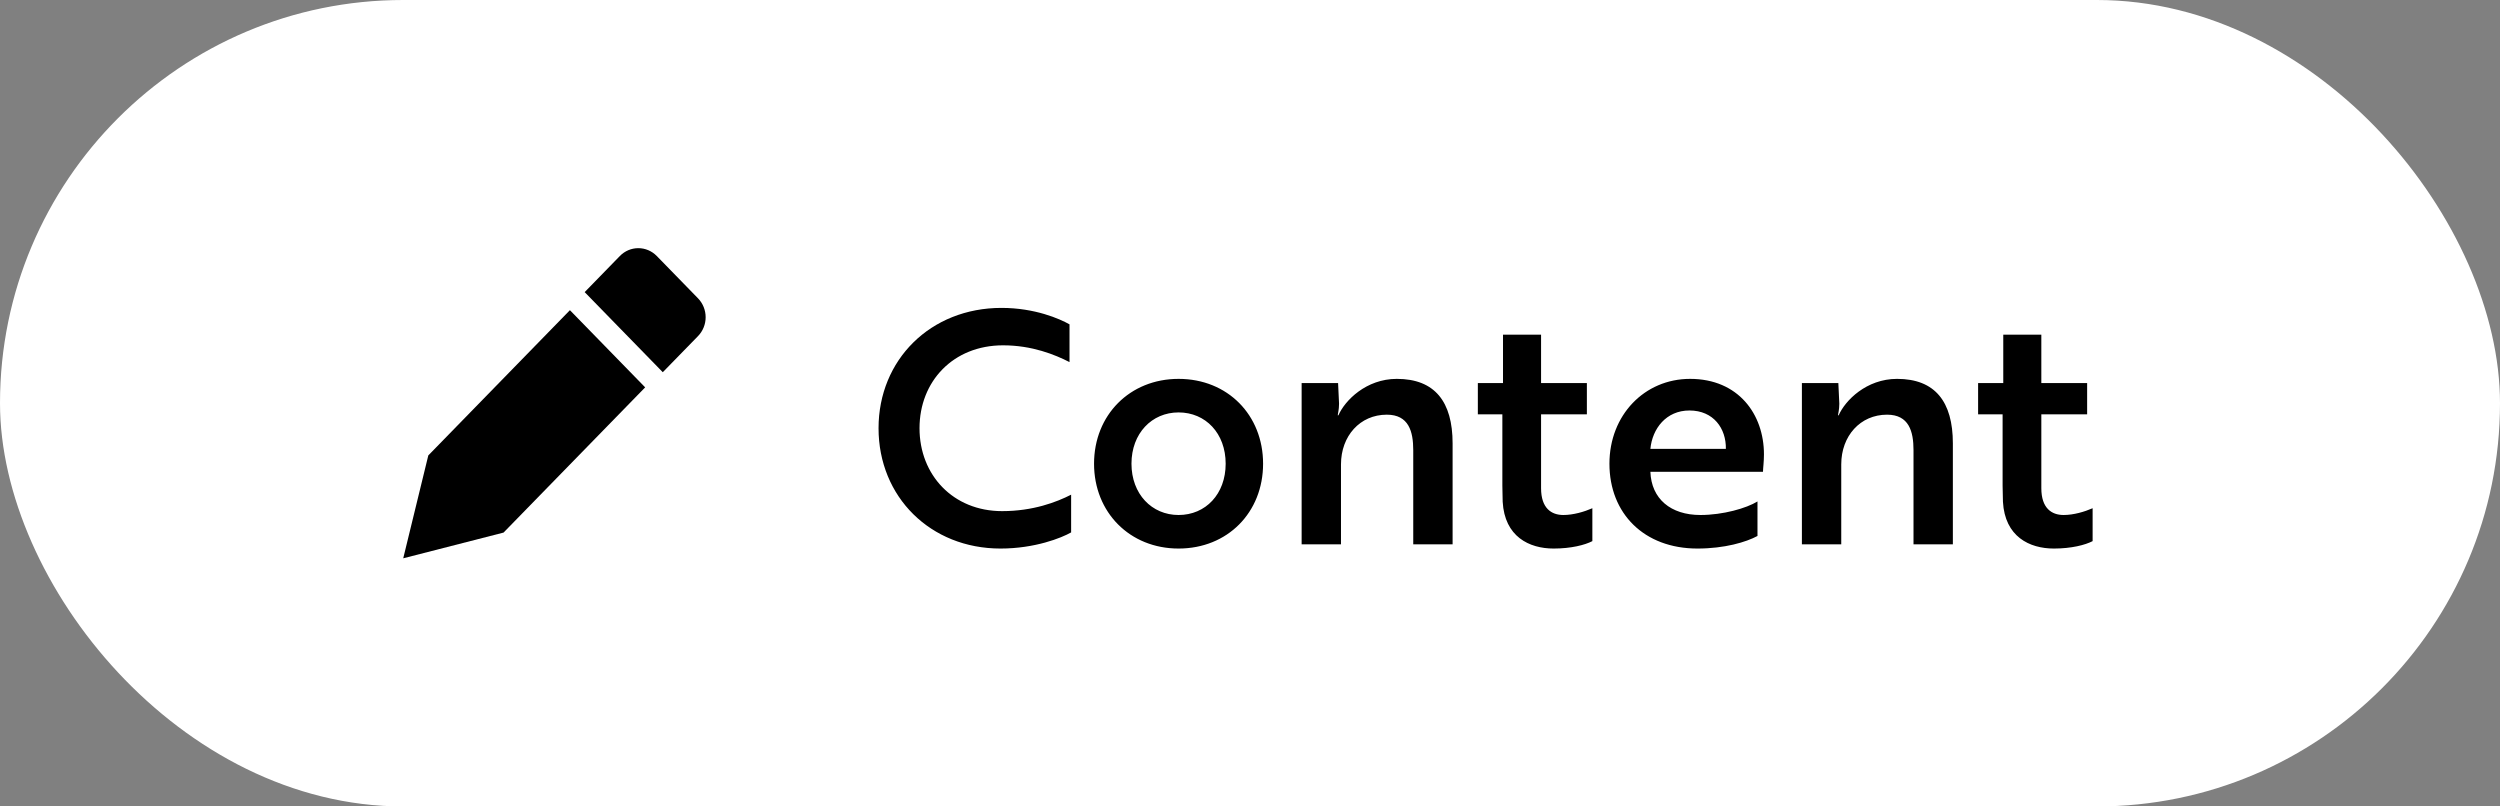 <svg width="124" height="40" viewBox="0 0 124 40" fill="none" xmlns="http://www.w3.org/2000/svg">
<rect x="0" y="0" width="124" height="40" fill="#808080" stroke="none"/>
<rect width="124" height="40" rx="20" fill="white"/>
<path d="M34.622 14.797L32.574 12.696C32.331 12.448 32.003 12.309 31.66 12.309C31.318 12.309 30.99 12.448 30.747 12.696L29 14.489L32.874 18.462L34.622 16.67C34.864 16.422 35 16.085 35 15.734C35 15.383 34.864 15.046 34.622 14.797Z" fill="black"/>
<path d="M28.268 15.385L21.244 22.589L20 27.692L24.976 26.416L32 19.213L28.268 15.385Z" fill="black"/>
<path d="M53.048 16.088C52.568 15.816 51.336 15.272 49.672 15.272C46.152 15.272 43.576 17.848 43.576 21.24C43.576 24.648 46.152 27.208 49.624 27.208C51.336 27.208 52.648 26.68 53.128 26.408V24.536C52.408 24.904 51.24 25.352 49.704 25.352C47.272 25.352 45.608 23.56 45.608 21.24C45.608 18.92 47.272 17.128 49.752 17.128C51.192 17.128 52.328 17.592 53.048 17.96V16.088ZM58.457 18.792C56.041 18.792 54.265 20.584 54.265 23C54.265 25.416 56.041 27.208 58.457 27.208C60.889 27.208 62.649 25.416 62.649 23C62.649 20.584 60.889 18.792 58.457 18.792ZM58.457 25.544C57.129 25.544 56.121 24.504 56.121 23C56.121 21.496 57.129 20.456 58.457 20.456C59.801 20.456 60.793 21.496 60.793 23C60.793 24.504 59.801 25.544 58.457 25.544ZM64.561 19V27H66.513V23.032C66.513 21.624 67.457 20.568 68.785 20.568C69.873 20.568 70.097 21.4 70.097 22.328V27H72.049V21.992C72.049 19.928 71.169 18.792 69.281 18.792C67.761 18.792 66.705 19.864 66.385 20.6H66.353C66.353 20.536 66.417 20.328 66.417 20.024L66.369 19H64.561ZM73.301 19V20.552H74.517V24.088C74.517 24.36 74.533 24.632 74.533 24.888C74.629 26.616 75.845 27.208 77.061 27.208C77.925 27.208 78.613 27.032 78.981 26.84V25.208C78.581 25.384 78.037 25.544 77.541 25.544C76.949 25.544 76.437 25.208 76.437 24.216V20.552H78.709V19H76.437V16.6H74.549V19H73.301ZM83.828 18.792C81.572 18.792 79.828 20.584 79.828 23C79.828 25.464 81.54 27.208 84.195 27.208C85.54 27.208 86.612 26.888 87.171 26.584V24.872C86.627 25.208 85.46 25.544 84.34 25.544C82.868 25.544 81.907 24.744 81.859 23.4H87.444C87.444 23.256 87.492 22.904 87.492 22.536C87.492 20.552 86.228 18.792 83.828 18.792ZM85.603 22.264H81.859C81.956 21.256 82.644 20.36 83.796 20.36C84.996 20.36 85.62 21.256 85.603 22.264ZM89.374 19V27H91.326V23.032C91.326 21.624 92.27 20.568 93.598 20.568C94.686 20.568 94.91 21.4 94.91 22.328V27H96.862V21.992C96.862 19.928 95.982 18.792 94.094 18.792C92.574 18.792 91.518 19.864 91.198 20.6H91.166C91.166 20.536 91.23 20.328 91.23 20.024L91.182 19H89.374ZM98.114 19V20.552H99.329V24.088C99.329 24.36 99.346 24.632 99.346 24.888C99.442 26.616 100.658 27.208 101.874 27.208C102.738 27.208 103.426 27.032 103.794 26.84V25.208C103.394 25.384 102.85 25.544 102.354 25.544C101.762 25.544 101.25 25.208 101.25 24.216V20.552H103.522V19H101.25V16.6H99.362V19H98.114Z" fill="black"/>
</svg>
